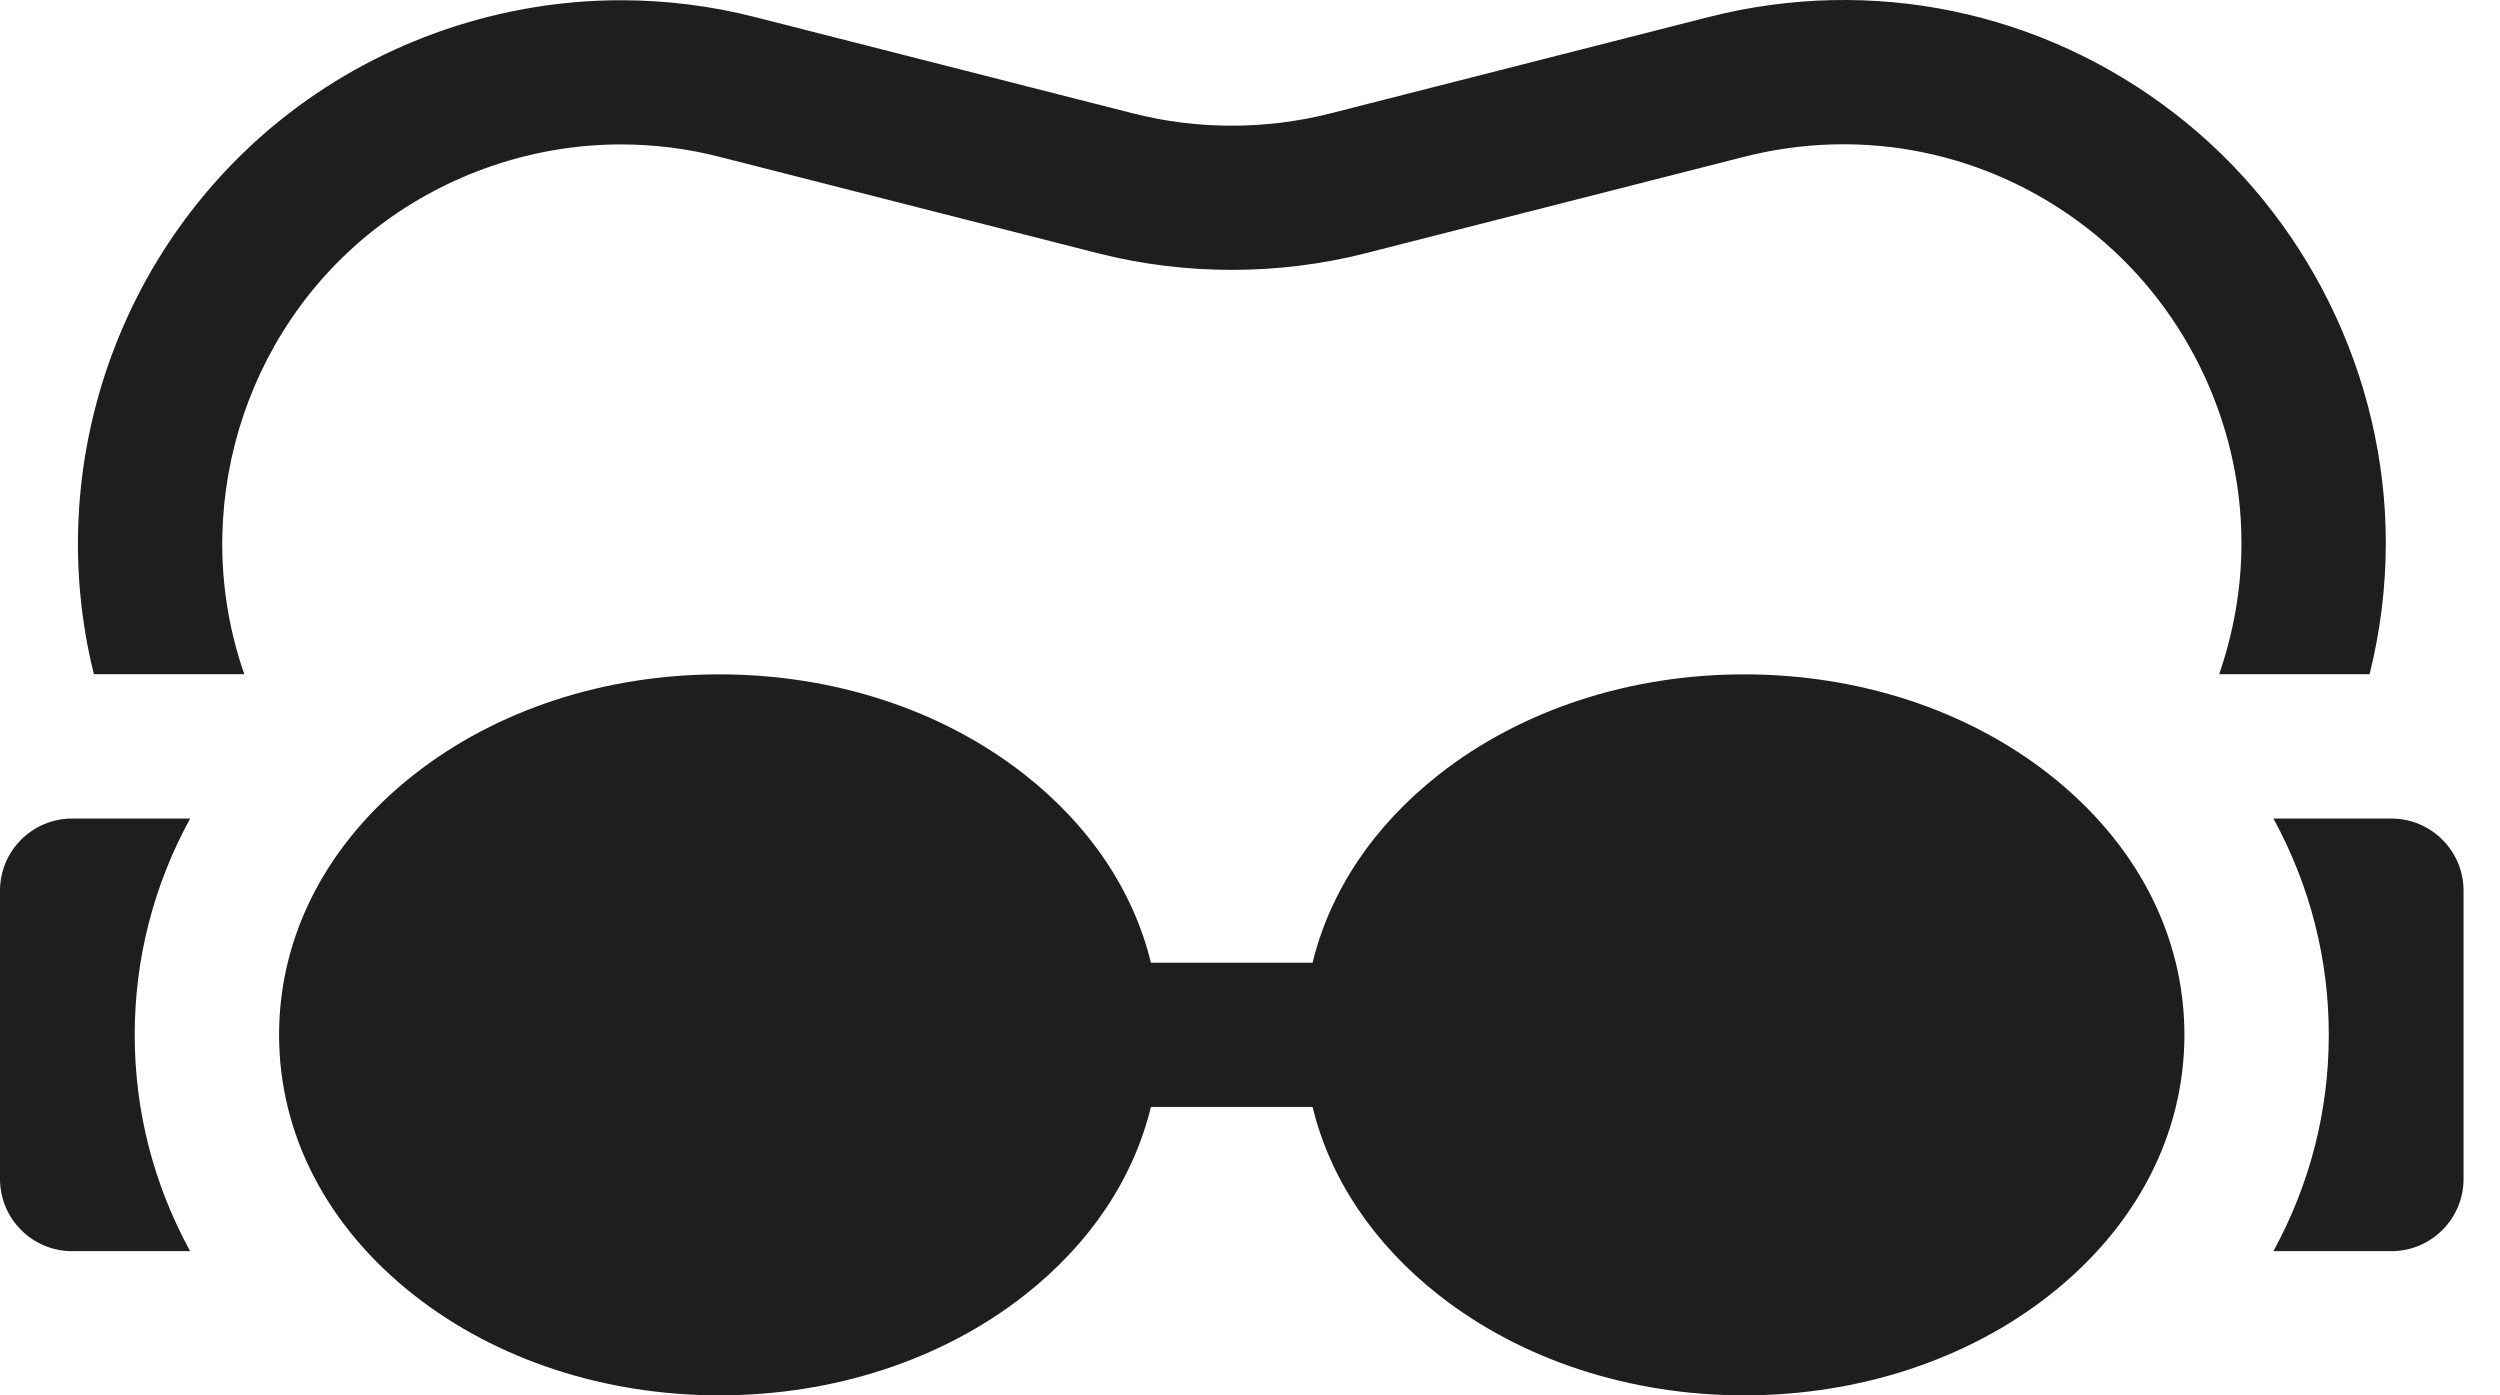 <svg width="43" height="24" viewBox="0 0 43 24" fill="none" xmlns="http://www.w3.org/2000/svg">
<path d="M38.17 11.596H40.757C40.942 10.855 41.036 10.098 41.036 9.338C41.036 6.466 39.677 3.704 37.4 1.948C35.11 0.182 32.189 -0.421 29.385 0.294L22.881 1.951C22.327 2.092 21.756 2.162 21.186 2.162C20.616 2.162 20.046 2.092 19.491 1.951L12.987 0.294C12.233 0.101 11.456 0.004 10.679 0.004C8.626 0.004 6.599 0.694 4.972 1.948C2.033 4.215 0.727 8.029 1.615 11.596H4.202C3.235 8.828 4.161 5.701 6.488 3.911C7.683 2.992 9.171 2.484 10.679 2.484C11.249 2.484 11.82 2.555 12.373 2.697L18.877 4.354C19.632 4.547 20.409 4.642 21.186 4.642C21.963 4.642 22.74 4.547 23.495 4.354L29.999 2.697C32.057 2.173 34.203 2.615 35.883 3.911C37.555 5.2 38.553 7.229 38.553 9.338C38.554 10.102 38.421 10.867 38.17 11.596V11.596Z" fill="#1E1E1E"/>
<path d="M3.27 14.079H1.241C0.556 14.079 0 14.634 0 15.319V20.279C0 20.964 0.556 21.52 1.241 21.52H3.27C2.639 20.365 2.317 19.103 2.317 17.8C2.317 16.497 2.639 15.234 3.27 14.079V14.079Z" fill="#1E1E1E"/>
<path d="M41.131 14.079H39.103C39.733 15.234 40.056 16.497 40.055 17.8C40.056 19.103 39.733 20.365 39.103 21.52H41.131C41.816 21.52 42.373 20.964 42.373 20.279V15.319C42.373 14.634 41.816 14.079 41.131 14.079V14.079Z" fill="#1E1E1E"/>
<path d="M35.243 13.316C33.83 12.209 31.968 11.599 30 11.599C28.032 11.599 26.171 12.209 24.757 13.316C23.625 14.203 22.877 15.326 22.576 16.559H19.796C19.496 15.326 18.747 14.203 17.615 13.316C16.202 12.209 14.34 11.599 12.372 11.599C10.405 11.599 8.543 12.209 7.129 13.316C5.627 14.493 4.8 16.085 4.8 17.799C4.8 19.514 5.627 21.106 7.13 22.283C8.543 23.39 10.405 24 12.372 24C14.34 24 16.202 23.39 17.615 22.283C18.748 21.396 19.496 20.273 19.796 19.039H22.576C22.876 20.273 23.625 21.396 24.757 22.283C26.171 23.39 28.032 24 30 24C31.968 24 33.83 23.39 35.243 22.283C36.745 21.106 37.572 19.514 37.572 17.799C37.572 16.085 36.745 14.493 35.243 13.316Z" fill="#1E1E1E"/>
</svg>
